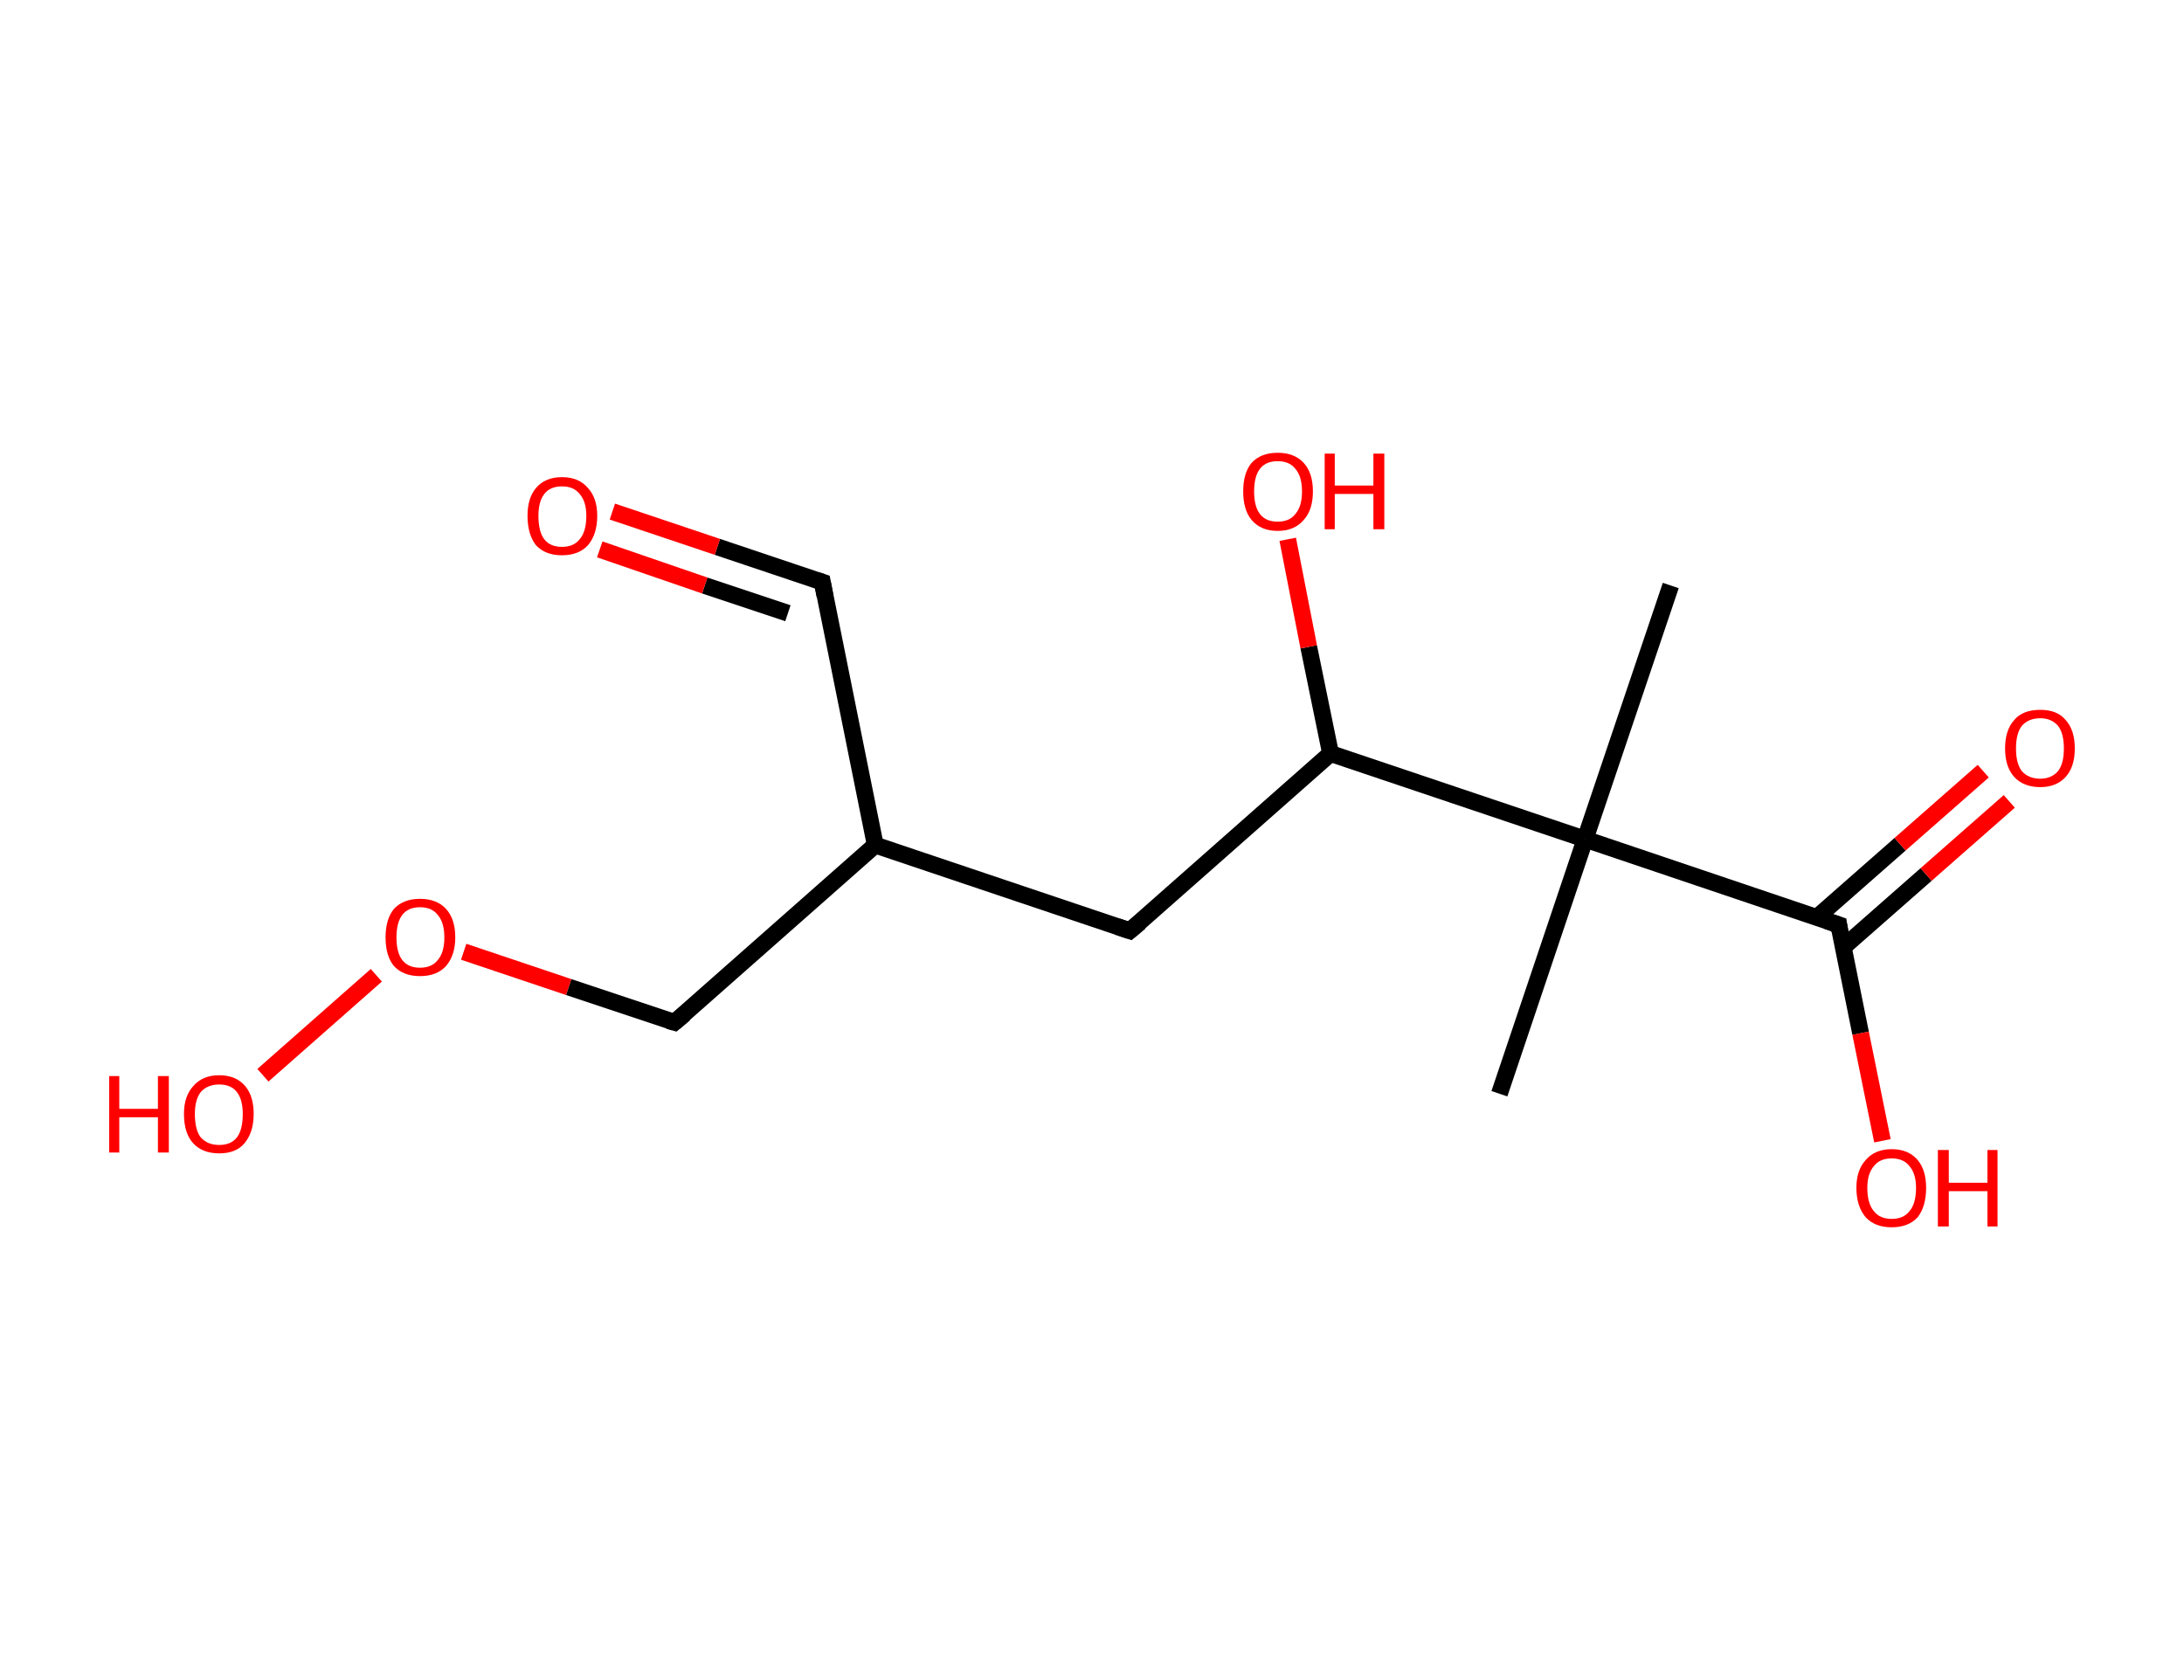 <?xml version='1.0' encoding='ASCII' standalone='yes'?>
<svg xmlns="http://www.w3.org/2000/svg" xmlns:rdkit="http://www.rdkit.org/xml" xmlns:xlink="http://www.w3.org/1999/xlink" version="1.1" baseProfile="full" xml:space="preserve" width="260px" height="200px" viewBox="0 0 260 200">
<!-- END OF HEADER -->
<rect style="opacity:1.0;fill:#FFFFFF;stroke:none" width="260.0" height="200.0" x="0.0" y="0.0"> </rect>
<path class="bond-0 atom-0 atom-1" d="M 198.9,69.7 L 188.7,99.9" style="fill:none;fill-rule:evenodd;stroke:#000000;stroke-width:2.0px;stroke-linecap:butt;stroke-linejoin:miter;stroke-opacity:1"/>
<path class="bond-1 atom-1 atom-2" d="M 188.7,99.9 L 178.5,130.2" style="fill:none;fill-rule:evenodd;stroke:#000000;stroke-width:2.0px;stroke-linecap:butt;stroke-linejoin:miter;stroke-opacity:1"/>
<path class="bond-2 atom-1 atom-3" d="M 188.7,99.9 L 218.9,110.1" style="fill:none;fill-rule:evenodd;stroke:#000000;stroke-width:2.0px;stroke-linecap:butt;stroke-linejoin:miter;stroke-opacity:1"/>
<path class="bond-3 atom-3 atom-4" d="M 219.4,112.8 L 229.3,104.1" style="fill:none;fill-rule:evenodd;stroke:#000000;stroke-width:2.0px;stroke-linecap:butt;stroke-linejoin:miter;stroke-opacity:1"/>
<path class="bond-3 atom-3 atom-4" d="M 229.3,104.1 L 239.2,95.4" style="fill:none;fill-rule:evenodd;stroke:#FF0000;stroke-width:2.0px;stroke-linecap:butt;stroke-linejoin:miter;stroke-opacity:1"/>
<path class="bond-3 atom-3 atom-4" d="M 216.3,109.2 L 226.2,100.5" style="fill:none;fill-rule:evenodd;stroke:#000000;stroke-width:2.0px;stroke-linecap:butt;stroke-linejoin:miter;stroke-opacity:1"/>
<path class="bond-3 atom-3 atom-4" d="M 226.2,100.5 L 236.1,91.8" style="fill:none;fill-rule:evenodd;stroke:#FF0000;stroke-width:2.0px;stroke-linecap:butt;stroke-linejoin:miter;stroke-opacity:1"/>
<path class="bond-4 atom-3 atom-5" d="M 218.9,110.1 L 221.5,123.0" style="fill:none;fill-rule:evenodd;stroke:#000000;stroke-width:2.0px;stroke-linecap:butt;stroke-linejoin:miter;stroke-opacity:1"/>
<path class="bond-4 atom-3 atom-5" d="M 221.5,123.0 L 224.1,135.8" style="fill:none;fill-rule:evenodd;stroke:#FF0000;stroke-width:2.0px;stroke-linecap:butt;stroke-linejoin:miter;stroke-opacity:1"/>
<path class="bond-5 atom-1 atom-6" d="M 188.7,99.9 L 158.4,89.7" style="fill:none;fill-rule:evenodd;stroke:#000000;stroke-width:2.0px;stroke-linecap:butt;stroke-linejoin:miter;stroke-opacity:1"/>
<path class="bond-6 atom-6 atom-7" d="M 158.4,89.7 L 155.8,77.0" style="fill:none;fill-rule:evenodd;stroke:#000000;stroke-width:2.0px;stroke-linecap:butt;stroke-linejoin:miter;stroke-opacity:1"/>
<path class="bond-6 atom-6 atom-7" d="M 155.8,77.0 L 153.3,64.2" style="fill:none;fill-rule:evenodd;stroke:#FF0000;stroke-width:2.0px;stroke-linecap:butt;stroke-linejoin:miter;stroke-opacity:1"/>
<path class="bond-7 atom-6 atom-8" d="M 158.4,89.7 L 134.5,110.8" style="fill:none;fill-rule:evenodd;stroke:#000000;stroke-width:2.0px;stroke-linecap:butt;stroke-linejoin:miter;stroke-opacity:1"/>
<path class="bond-8 atom-8 atom-9" d="M 134.5,110.8 L 104.2,100.6" style="fill:none;fill-rule:evenodd;stroke:#000000;stroke-width:2.0px;stroke-linecap:butt;stroke-linejoin:miter;stroke-opacity:1"/>
<path class="bond-9 atom-9 atom-10" d="M 104.2,100.6 L 97.9,69.3" style="fill:none;fill-rule:evenodd;stroke:#000000;stroke-width:2.0px;stroke-linecap:butt;stroke-linejoin:miter;stroke-opacity:1"/>
<path class="bond-10 atom-10 atom-11" d="M 97.9,69.3 L 85.4,65.1" style="fill:none;fill-rule:evenodd;stroke:#000000;stroke-width:2.0px;stroke-linecap:butt;stroke-linejoin:miter;stroke-opacity:1"/>
<path class="bond-10 atom-10 atom-11" d="M 85.4,65.1 L 72.9,60.9" style="fill:none;fill-rule:evenodd;stroke:#FF0000;stroke-width:2.0px;stroke-linecap:butt;stroke-linejoin:miter;stroke-opacity:1"/>
<path class="bond-10 atom-10 atom-11" d="M 93.8,73.0 L 83.9,69.7" style="fill:none;fill-rule:evenodd;stroke:#000000;stroke-width:2.0px;stroke-linecap:butt;stroke-linejoin:miter;stroke-opacity:1"/>
<path class="bond-10 atom-10 atom-11" d="M 83.9,69.7 L 71.4,65.4" style="fill:none;fill-rule:evenodd;stroke:#FF0000;stroke-width:2.0px;stroke-linecap:butt;stroke-linejoin:miter;stroke-opacity:1"/>
<path class="bond-11 atom-9 atom-12" d="M 104.2,100.6 L 80.3,121.7" style="fill:none;fill-rule:evenodd;stroke:#000000;stroke-width:2.0px;stroke-linecap:butt;stroke-linejoin:miter;stroke-opacity:1"/>
<path class="bond-12 atom-12 atom-13" d="M 80.3,121.7 L 67.7,117.5" style="fill:none;fill-rule:evenodd;stroke:#000000;stroke-width:2.0px;stroke-linecap:butt;stroke-linejoin:miter;stroke-opacity:1"/>
<path class="bond-12 atom-12 atom-13" d="M 67.7,117.5 L 55.2,113.3" style="fill:none;fill-rule:evenodd;stroke:#FF0000;stroke-width:2.0px;stroke-linecap:butt;stroke-linejoin:miter;stroke-opacity:1"/>
<path class="bond-13 atom-13 atom-14" d="M 44.8,116.1 L 31.3,128.0" style="fill:none;fill-rule:evenodd;stroke:#FF0000;stroke-width:2.0px;stroke-linecap:butt;stroke-linejoin:miter;stroke-opacity:1"/>
<path d="M 217.4,109.6 L 218.9,110.1 L 219.0,110.8" style="fill:none;stroke:#000000;stroke-width:2.0px;stroke-linecap:butt;stroke-linejoin:miter;stroke-opacity:1;"/>
<path d="M 135.7,109.8 L 134.5,110.8 L 133.0,110.3" style="fill:none;stroke:#000000;stroke-width:2.0px;stroke-linecap:butt;stroke-linejoin:miter;stroke-opacity:1;"/>
<path d="M 98.2,70.9 L 97.9,69.3 L 97.3,69.1" style="fill:none;stroke:#000000;stroke-width:2.0px;stroke-linecap:butt;stroke-linejoin:miter;stroke-opacity:1;"/>
<path d="M 81.5,120.7 L 80.3,121.7 L 79.6,121.5" style="fill:none;stroke:#000000;stroke-width:2.0px;stroke-linecap:butt;stroke-linejoin:miter;stroke-opacity:1;"/>
<path class="atom-4" d="M 238.7 89.1 Q 238.7 86.9, 239.8 85.7 Q 240.8 84.5, 242.9 84.5 Q 244.9 84.5, 245.9 85.7 Q 247.0 86.9, 247.0 89.1 Q 247.0 91.3, 245.9 92.5 Q 244.8 93.7, 242.9 93.7 Q 240.9 93.7, 239.8 92.5 Q 238.7 91.3, 238.7 89.1 M 242.9 92.7 Q 244.2 92.7, 245.0 91.8 Q 245.7 90.9, 245.7 89.1 Q 245.7 87.3, 245.0 86.4 Q 244.2 85.5, 242.9 85.5 Q 241.5 85.5, 240.7 86.4 Q 240.0 87.3, 240.0 89.1 Q 240.0 90.9, 240.7 91.8 Q 241.5 92.7, 242.9 92.7 " fill="#FF0000"/>
<path class="atom-5" d="M 221.0 141.4 Q 221.0 139.3, 222.1 138.1 Q 223.2 136.8, 225.2 136.8 Q 227.2 136.8, 228.3 138.1 Q 229.3 139.3, 229.3 141.4 Q 229.3 143.6, 228.3 144.9 Q 227.2 146.1, 225.2 146.1 Q 223.2 146.1, 222.1 144.9 Q 221.0 143.6, 221.0 141.4 M 225.2 145.1 Q 226.6 145.1, 227.3 144.2 Q 228.1 143.3, 228.1 141.4 Q 228.1 139.7, 227.3 138.8 Q 226.6 137.9, 225.2 137.9 Q 223.8 137.9, 223.1 138.8 Q 222.3 139.7, 222.3 141.4 Q 222.3 143.3, 223.1 144.2 Q 223.8 145.1, 225.2 145.1 " fill="#FF0000"/>
<path class="atom-5" d="M 230.7 136.9 L 232.0 136.9 L 232.0 140.8 L 236.6 140.8 L 236.6 136.9 L 237.8 136.9 L 237.8 146.0 L 236.6 146.0 L 236.6 141.8 L 232.0 141.8 L 232.0 146.0 L 230.7 146.0 L 230.7 136.9 " fill="#FF0000"/>
<path class="atom-7" d="M 148.0 58.5 Q 148.0 56.3, 149.0 55.1 Q 150.1 53.9, 152.1 53.9 Q 154.1 53.9, 155.2 55.1 Q 156.3 56.3, 156.3 58.5 Q 156.3 60.7, 155.2 61.9 Q 154.1 63.2, 152.1 63.2 Q 150.1 63.2, 149.0 61.9 Q 148.0 60.7, 148.0 58.5 M 152.1 62.1 Q 153.5 62.1, 154.2 61.2 Q 155.0 60.3, 155.0 58.5 Q 155.0 56.7, 154.2 55.8 Q 153.5 54.9, 152.1 54.9 Q 150.7 54.9, 150.0 55.8 Q 149.3 56.7, 149.3 58.5 Q 149.3 60.3, 150.0 61.2 Q 150.7 62.1, 152.1 62.1 " fill="#FF0000"/>
<path class="atom-7" d="M 157.7 54.0 L 158.9 54.0 L 158.9 57.8 L 163.5 57.8 L 163.5 54.0 L 164.8 54.0 L 164.8 63.0 L 163.5 63.0 L 163.5 58.8 L 158.9 58.8 L 158.9 63.0 L 157.7 63.0 L 157.7 54.0 " fill="#FF0000"/>
<path class="atom-11" d="M 62.8 61.4 Q 62.8 59.3, 63.8 58.1 Q 64.9 56.8, 66.9 56.8 Q 68.9 56.8, 70.0 58.1 Q 71.1 59.3, 71.1 61.4 Q 71.1 63.6, 70.0 64.9 Q 68.9 66.1, 66.9 66.1 Q 64.9 66.1, 63.8 64.9 Q 62.8 63.6, 62.8 61.4 M 66.9 65.1 Q 68.3 65.1, 69.0 64.2 Q 69.8 63.3, 69.8 61.4 Q 69.8 59.7, 69.0 58.8 Q 68.3 57.9, 66.9 57.9 Q 65.5 57.9, 64.8 58.8 Q 64.1 59.7, 64.1 61.4 Q 64.1 63.3, 64.8 64.2 Q 65.5 65.1, 66.9 65.1 " fill="#FF0000"/>
<path class="atom-13" d="M 45.9 111.6 Q 45.9 109.4, 46.9 108.2 Q 48.0 107.0, 50.0 107.0 Q 52.0 107.0, 53.1 108.2 Q 54.2 109.4, 54.2 111.6 Q 54.2 113.7, 53.1 115.0 Q 52.0 116.2, 50.0 116.2 Q 48.0 116.2, 46.9 115.0 Q 45.9 113.8, 45.9 111.6 M 50.0 115.2 Q 51.4 115.2, 52.1 114.3 Q 52.9 113.4, 52.9 111.6 Q 52.9 109.8, 52.1 108.9 Q 51.4 108.0, 50.0 108.0 Q 48.6 108.0, 47.9 108.9 Q 47.2 109.8, 47.2 111.6 Q 47.2 113.4, 47.9 114.3 Q 48.6 115.2, 50.0 115.2 " fill="#FF0000"/>
<path class="atom-14" d="M 13.0 128.1 L 14.2 128.1 L 14.2 132.0 L 18.8 132.0 L 18.8 128.1 L 20.1 128.1 L 20.1 137.2 L 18.8 137.2 L 18.8 133.0 L 14.2 133.0 L 14.2 137.2 L 13.0 137.2 L 13.0 128.1 " fill="#FF0000"/>
<path class="atom-14" d="M 21.9 132.6 Q 21.9 130.5, 23.0 129.3 Q 24.1 128.0, 26.1 128.0 Q 28.1 128.0, 29.2 129.3 Q 30.2 130.5, 30.2 132.6 Q 30.2 134.8, 29.1 136.1 Q 28.1 137.3, 26.1 137.3 Q 24.1 137.3, 23.0 136.1 Q 21.9 134.9, 21.9 132.6 M 26.1 136.3 Q 27.5 136.3, 28.2 135.4 Q 28.9 134.5, 28.9 132.6 Q 28.9 130.9, 28.2 130.0 Q 27.5 129.1, 26.1 129.1 Q 24.7 129.1, 23.9 130.0 Q 23.2 130.9, 23.2 132.6 Q 23.2 134.5, 23.9 135.4 Q 24.7 136.3, 26.1 136.3 " fill="#FF0000"/>
</svg>
